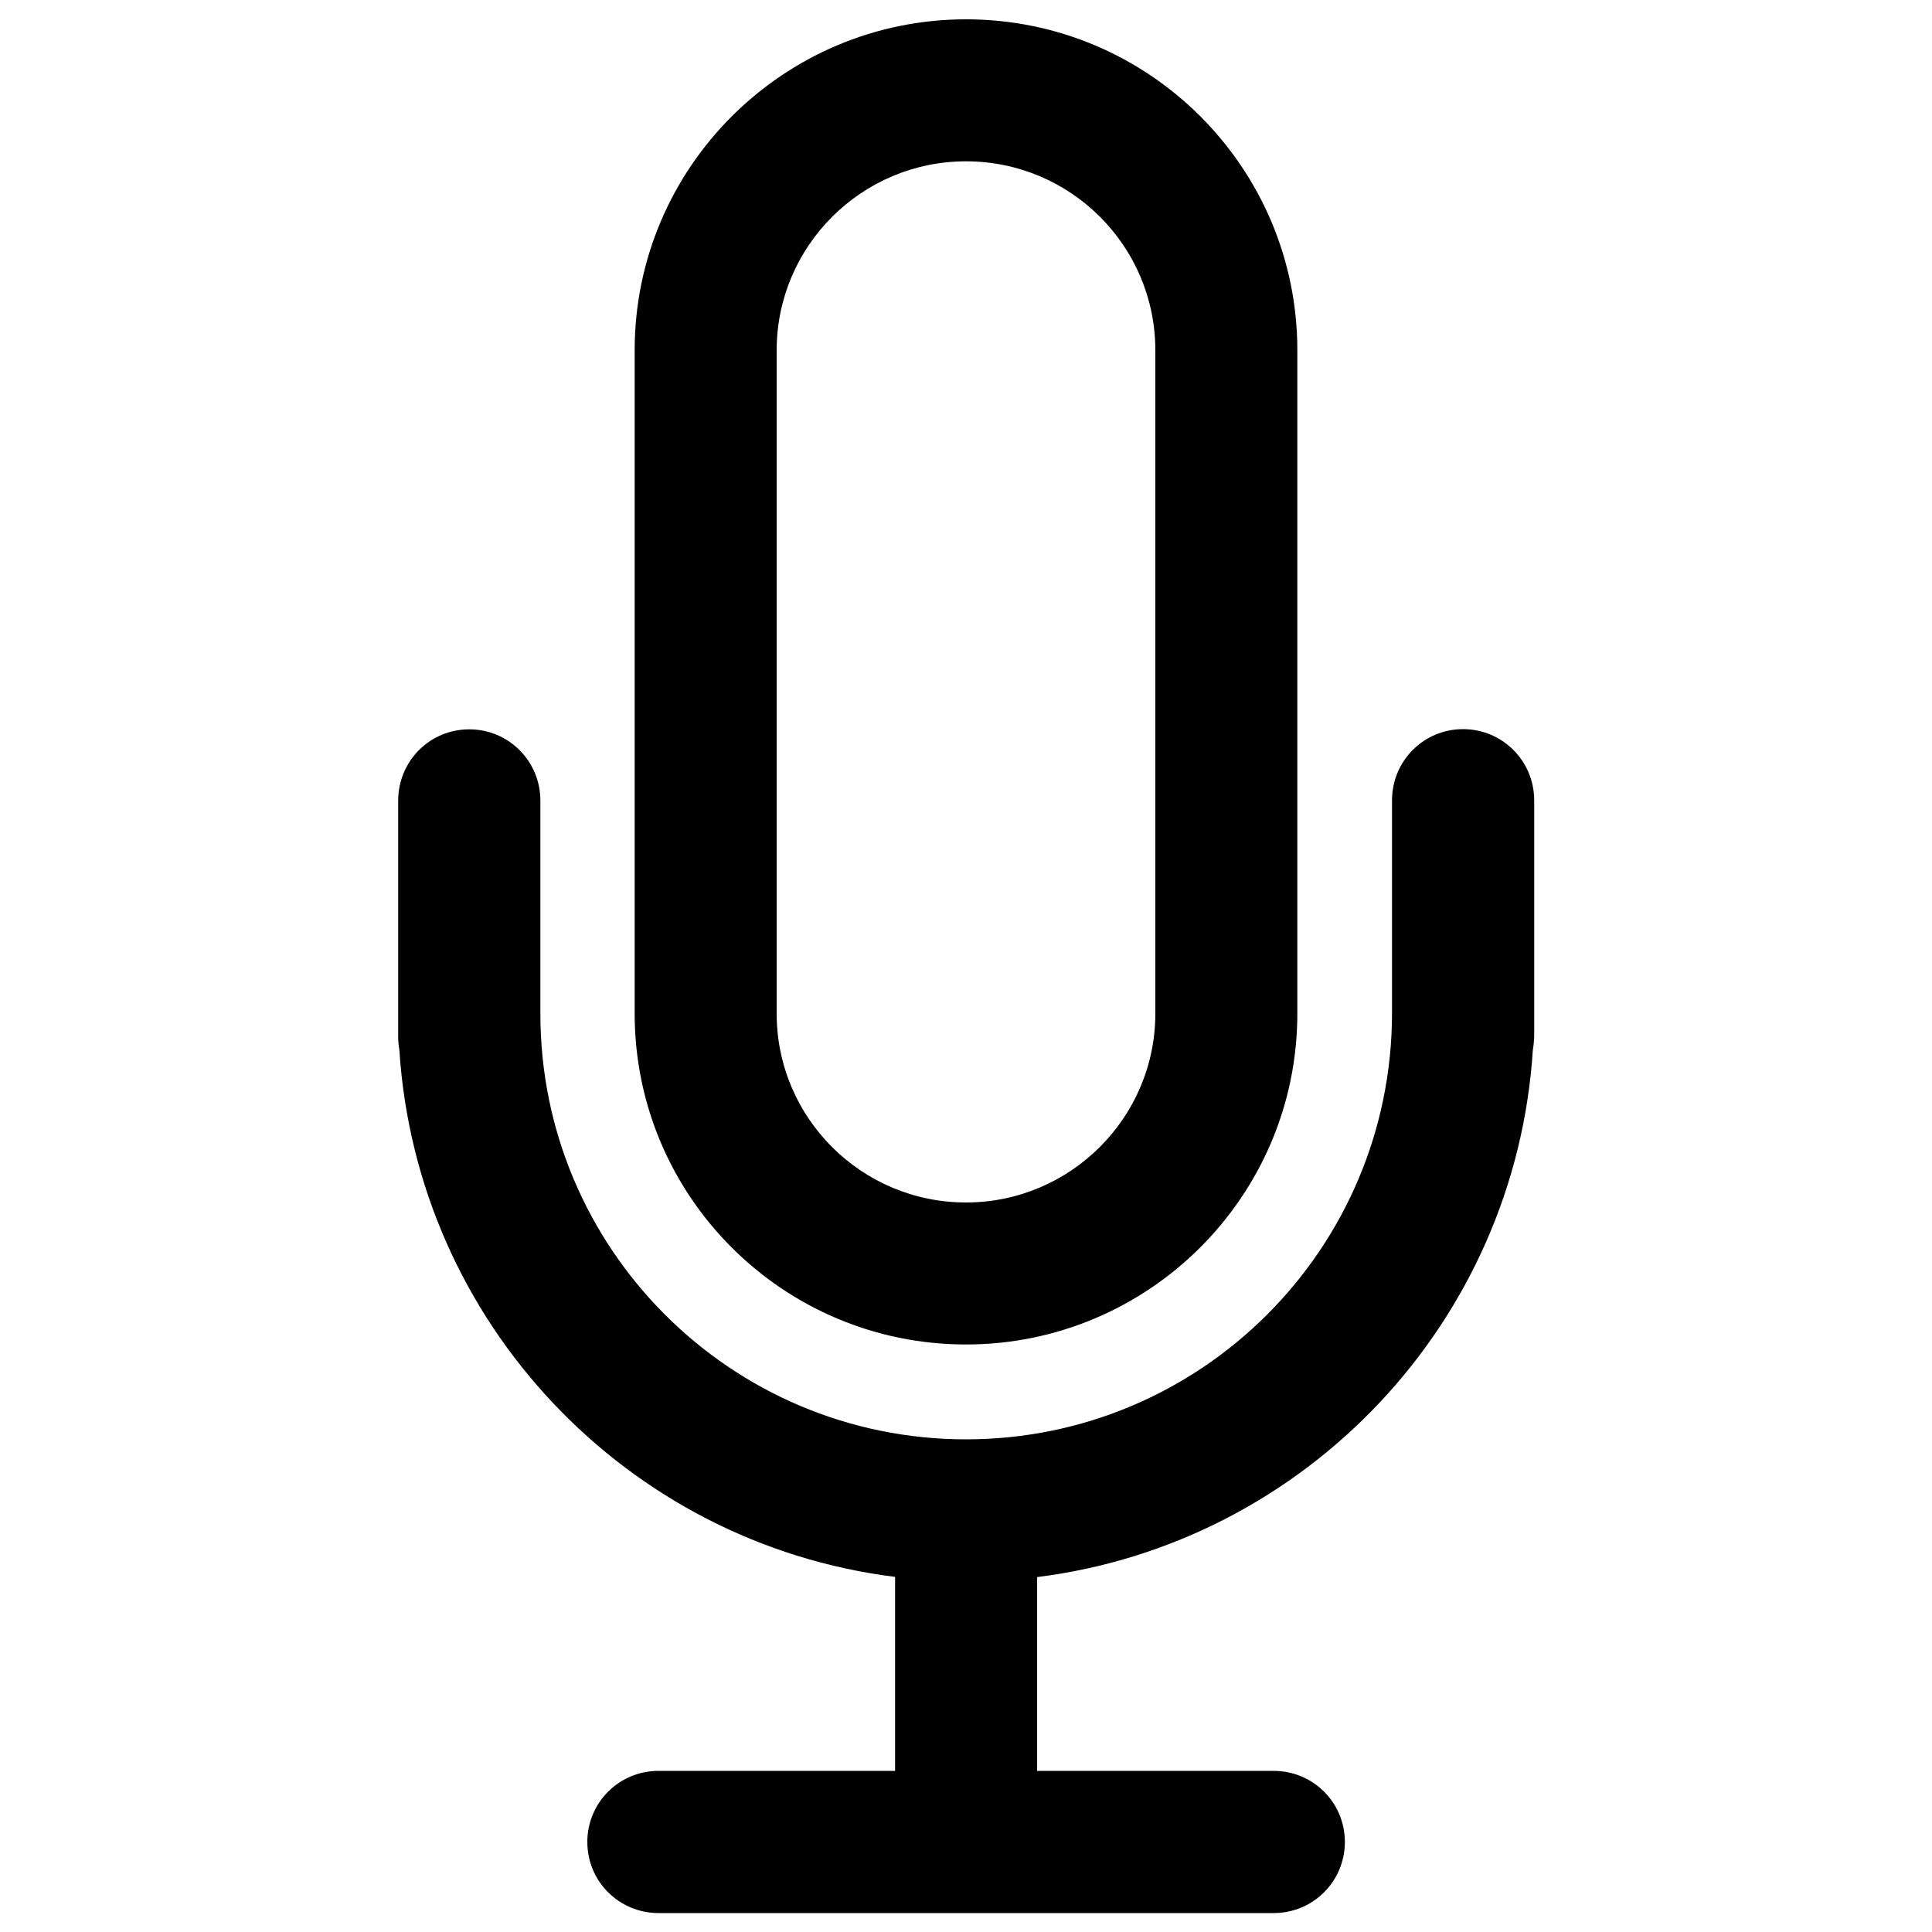 <svg xmlns="http://www.w3.org/2000/svg" viewBox="0 0 1000 1000" xml:space="preserve" fill="currentColor"><path d="M402 181.3v343.3c0 54 43.9 97.8 98 97.8 54 0 98-43.9 98-97.8V181.3c0-54-43.9-97.8-98-97.8-54 0-98 43.9-98 97.8zm391.4 362.1c-9 141.3-117.8 255.5-256.6 272.9v100.3h122.4c20.4 0 36.9 16.3 36.9 36.8 0 20.3-16.3 36.8-36.9 36.8H340.9c-20.4 0-36.9-16.3-36.9-36.8 0-20.3 16.3-36.8 36.9-36.8h122.4V816.2c-138.8-17.3-247.6-131.5-256.6-272.9-.4-2.2-.6-4.4-.6-6.7V414.4c0-20.4 16.3-36.9 36.8-36.9 20.3 0 36.8 16.4 36.8 36.9v110C279.5 646.2 378.2 745 500 745c121.8 0 220.5-98.8 220.5-220.7v-110c0-20.4 16.3-36.9 36.8-36.9 20.3 0 36.8 16.4 36.8 36.9v122.3c-.1 2.3-.3 4.6-.7 6.8zM328.5 181.3C328.5 86.7 405.5 10 500 10c94.7 0 171.5 76.7 171.5 171.3v343.3c0 94.6-77 171.3-171.5 171.3-94.7 0-171.5-76.7-171.5-171.3V181.3z"/></svg>
